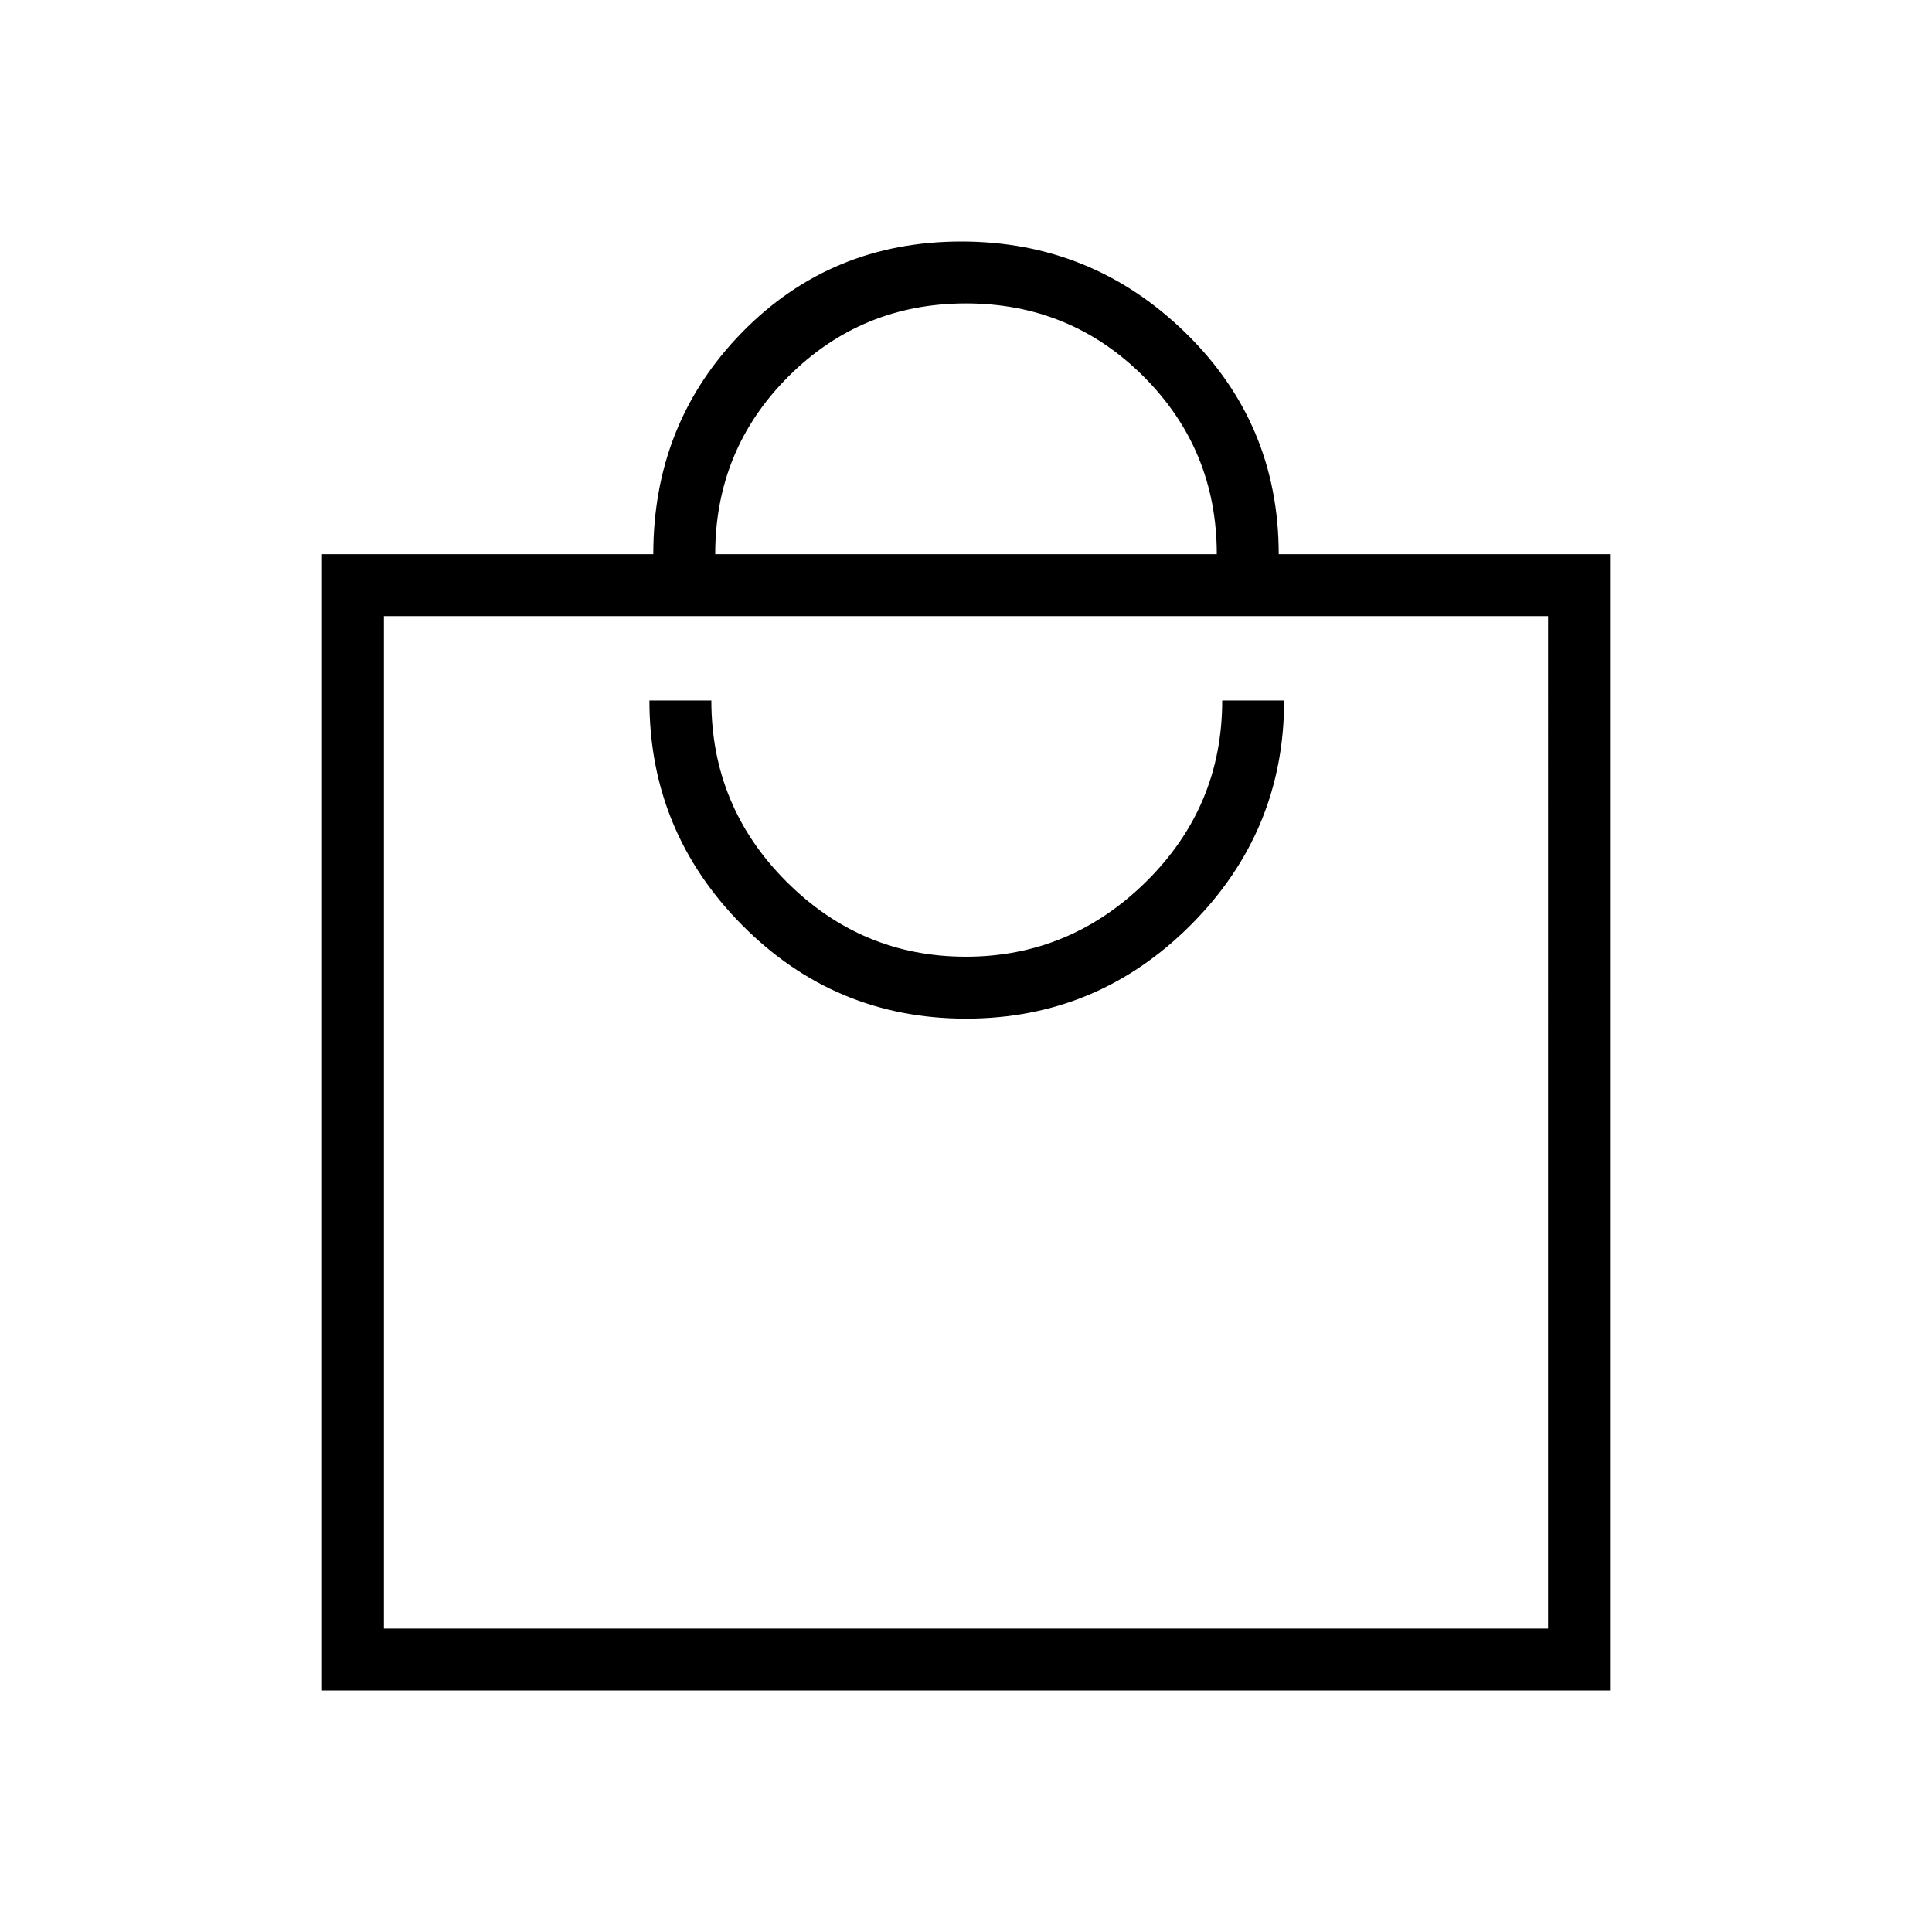 <svg xmlns="http://www.w3.org/2000/svg" width="48" height="48" viewBox="0 96 960 960"><path d="M160 936V371.384h164.615q0-65.154 44.154-110.269Q412.923 216 477.692 216q64.77 0 111.231 45.227 46.462 45.226 46.462 110.157H800V936H160Zm195.385-564.616h249.23q0-51.923-36.346-88.269-36.346-36.346-88.269-36.346-51.923 0-88.269 36.346-36.346 36.346-36.346 88.269ZM190.769 905.231h578.462V402.154H190.769v503.077ZM480 602.154q65.154 0 111.616-46.462 46.461-46.461 46.461-111.615h-30.769q0 52.692-37.783 90t-89.615 37.308q-51.833 0-89.141-37.308-37.308-37.308-37.308-90h-30.769q0 65.154 46.077 111.615Q414.846 602.154 480 602.154Zm-289.231-200v503.077-503.077Z"/></svg>